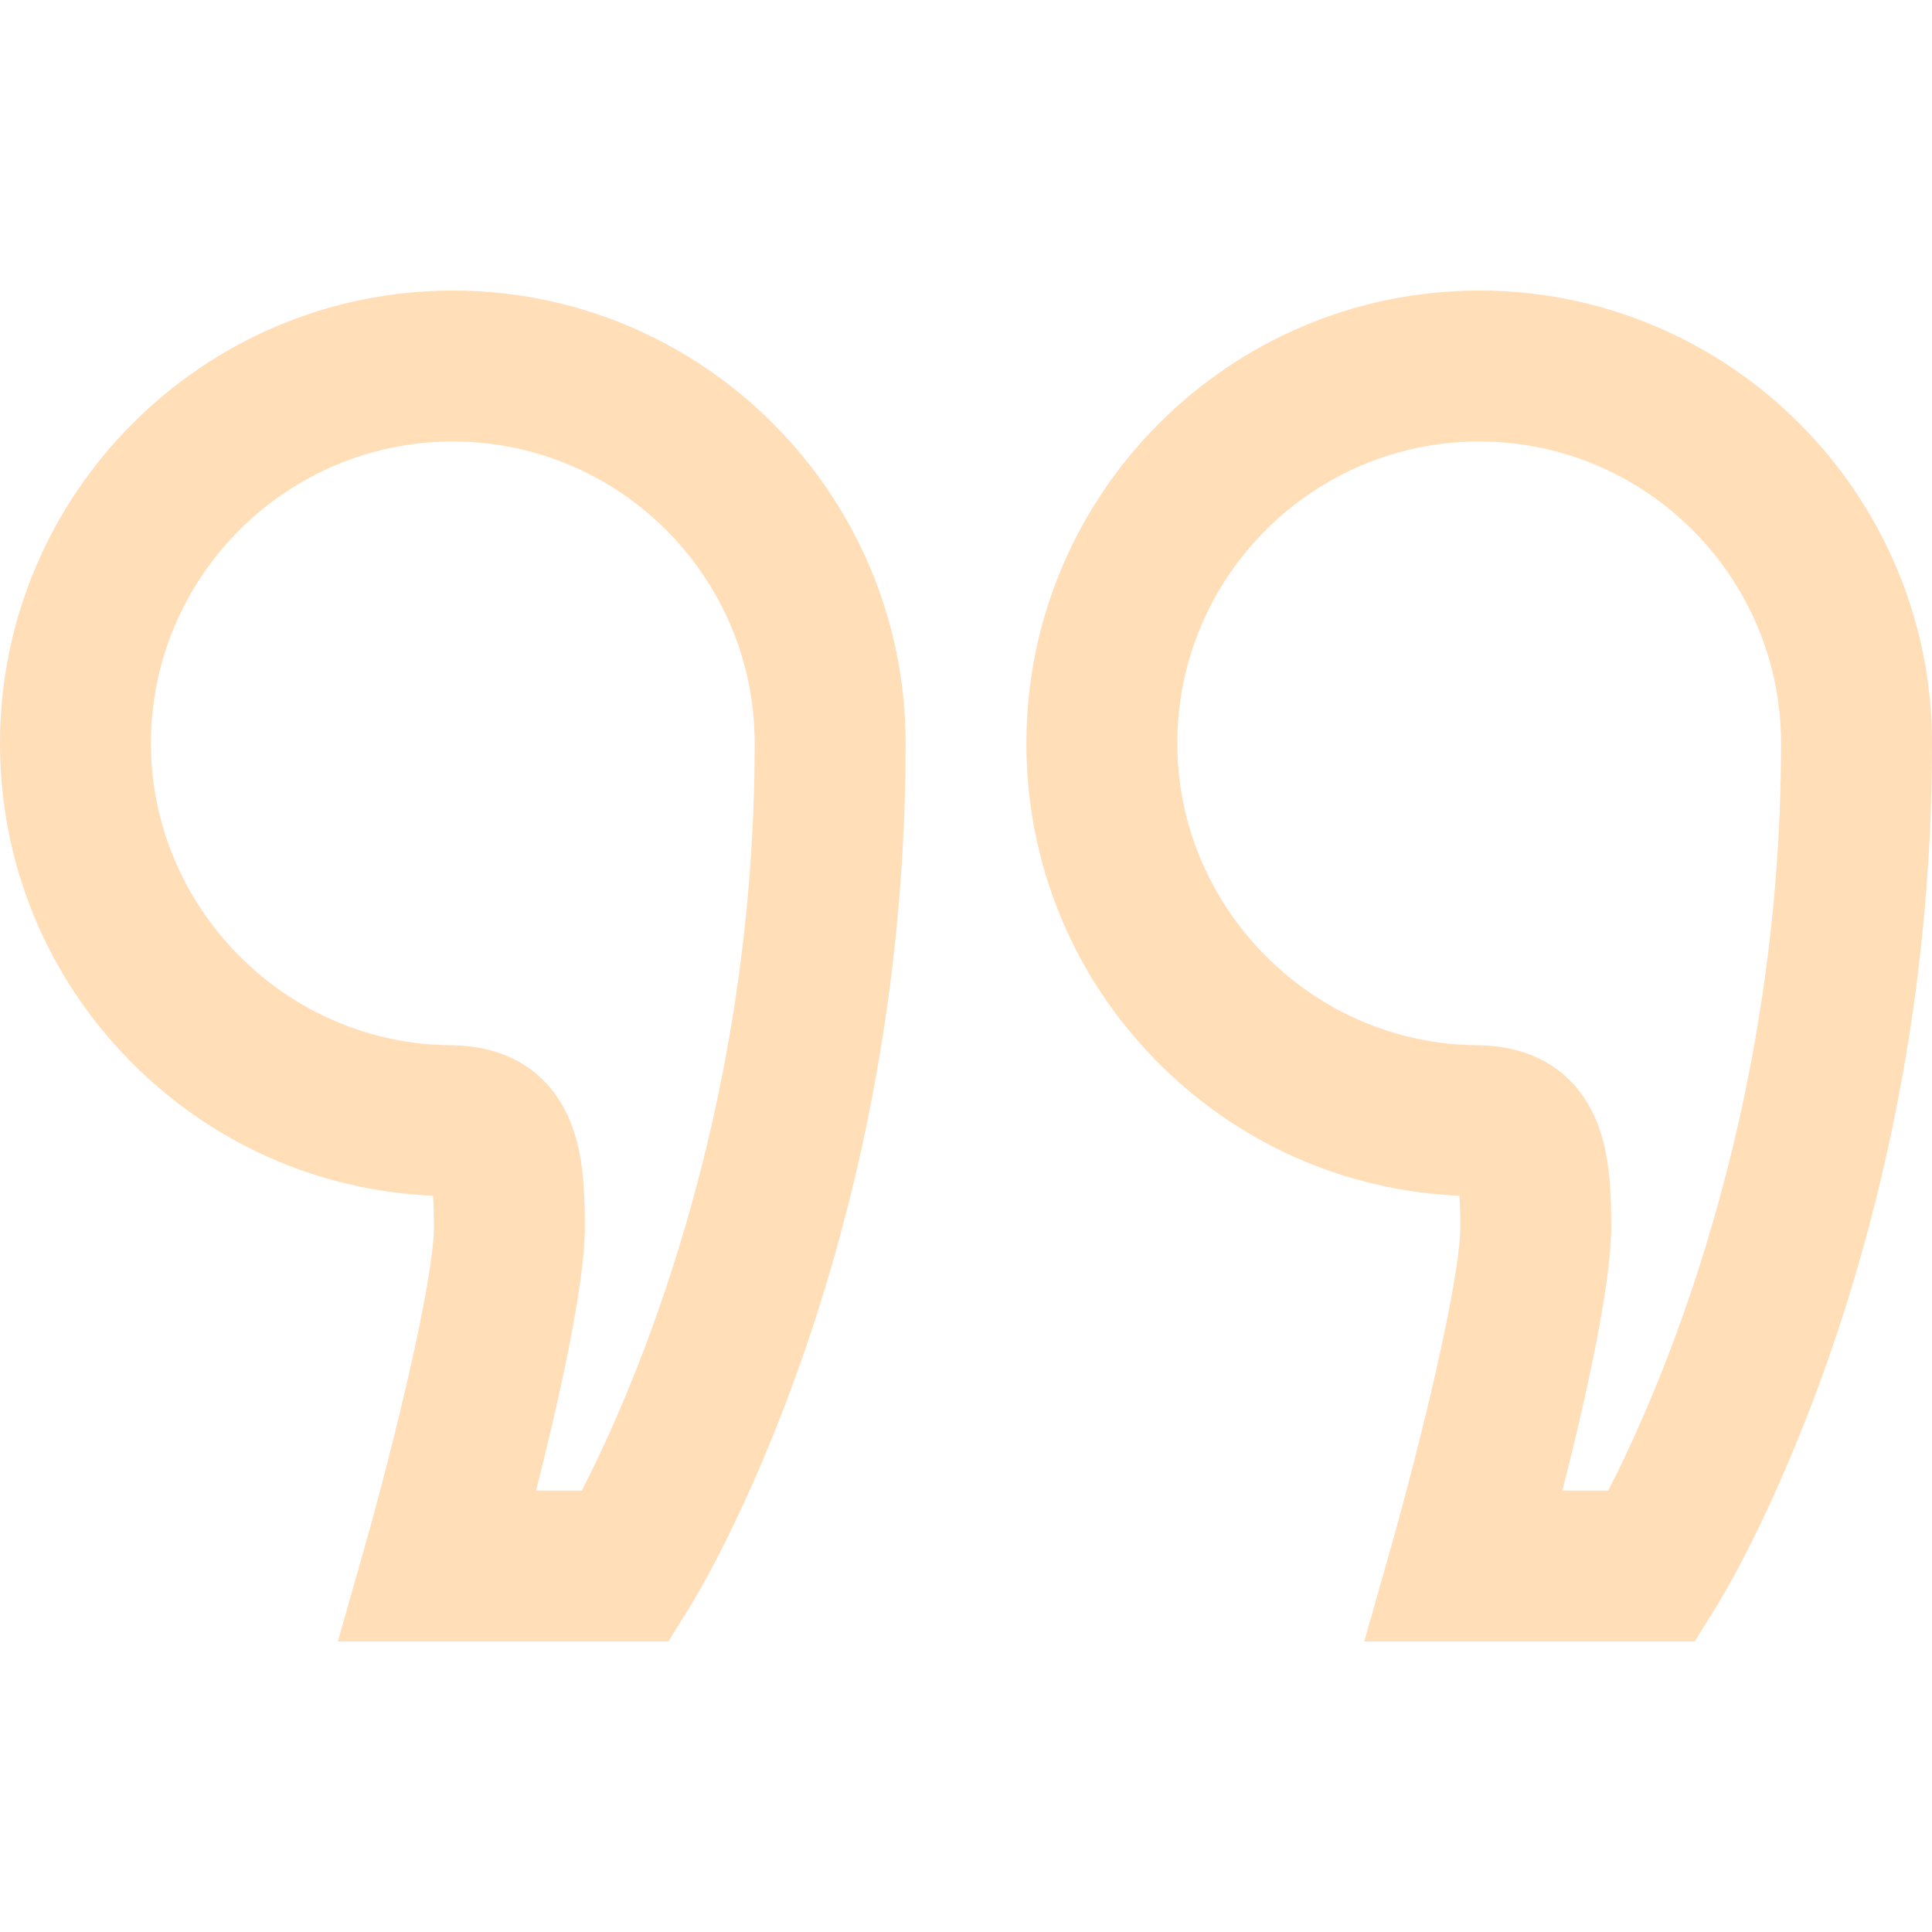 <?xml version="1.0"?>
<svg xmlns="http://www.w3.org/2000/svg" xmlns:xlink="http://www.w3.org/1999/xlink" xmlns:svgjs="http://svgjs.com/svgjs" version="1.1" width="512" height="512" x="0" y="0" viewBox="0 0 512 512" style="enable-background:new 0 0 512 512" xml:space="preserve"><g>
<g xmlns="http://www.w3.org/2000/svg">
	<g>
		<path d="M120,77C53.832,77,0,130.832,0,197c0,31.641,12.208,61.497,34.374,84.069c21.458,21.851,49.904,34.501,80.375,35.812    c0.144,1.904,0.251,4.528,0.251,8.119c0,14.712-11.188,59.665-18.241,84.544L89.542,435h87.584l5.867-9.453    C185.32,421.797,240,332.148,240,197C240,130.832,186.168,77,120,77z M154.189,395h-12.13C147.806,372.416,155,340.959,155,325    c0-12.664-0.94-22.838-5.531-31.33c-4.089-7.564-12.641-16.573-30.183-16.669l-0.873-0.022C75.176,276.141,40,240.263,40,197    c0-44.112,35.888-80,80-80s80,35.888,80,80C200,296.32,167.164,369.834,154.189,395z" fill="#ffdeb8" data-original="#000000" style=""/>
	</g>
</g>
<g xmlns="http://www.w3.org/2000/svg">
	<g>
		<path d="M392,77c-66.168,0-120,53.832-120,120c0,31.641,12.208,61.497,34.374,84.069c21.458,21.851,49.904,34.501,80.375,35.812    c0.144,1.904,0.251,4.528,0.251,8.119c0,14.712-11.188,59.665-18.241,84.544L361.542,435h87.584l5.867-9.453    C457.32,421.797,512,332.148,512,197C512,130.832,458.168,77,392,77z M426.189,395h-12.13C419.806,372.416,427,340.959,427,325    c0-12.664-0.94-22.838-5.531-31.33c-4.089-7.564-12.641-16.573-30.183-16.669l-0.873-0.022C347.176,276.141,312,240.263,312,197    c0-44.112,35.888-80,80-80s80,35.888,80,80C472,296.32,439.164,369.834,426.189,395z" fill="#ffdeb8" data-original="#000000" style=""/>
	</g>
</g>
<g xmlns="http://www.w3.org/2000/svg">
</g>
<g xmlns="http://www.w3.org/2000/svg">
</g>
<g xmlns="http://www.w3.org/2000/svg">
</g>
<g xmlns="http://www.w3.org/2000/svg">
</g>
<g xmlns="http://www.w3.org/2000/svg">
</g>
<g xmlns="http://www.w3.org/2000/svg">
</g>
<g xmlns="http://www.w3.org/2000/svg">
</g>
<g xmlns="http://www.w3.org/2000/svg">
</g>
<g xmlns="http://www.w3.org/2000/svg">
</g>
<g xmlns="http://www.w3.org/2000/svg">
</g>
<g xmlns="http://www.w3.org/2000/svg">
</g>
<g xmlns="http://www.w3.org/2000/svg">
</g>
<g xmlns="http://www.w3.org/2000/svg">
</g>
<g xmlns="http://www.w3.org/2000/svg">
</g>
<g xmlns="http://www.w3.org/2000/svg">
</g>
</g></svg>
